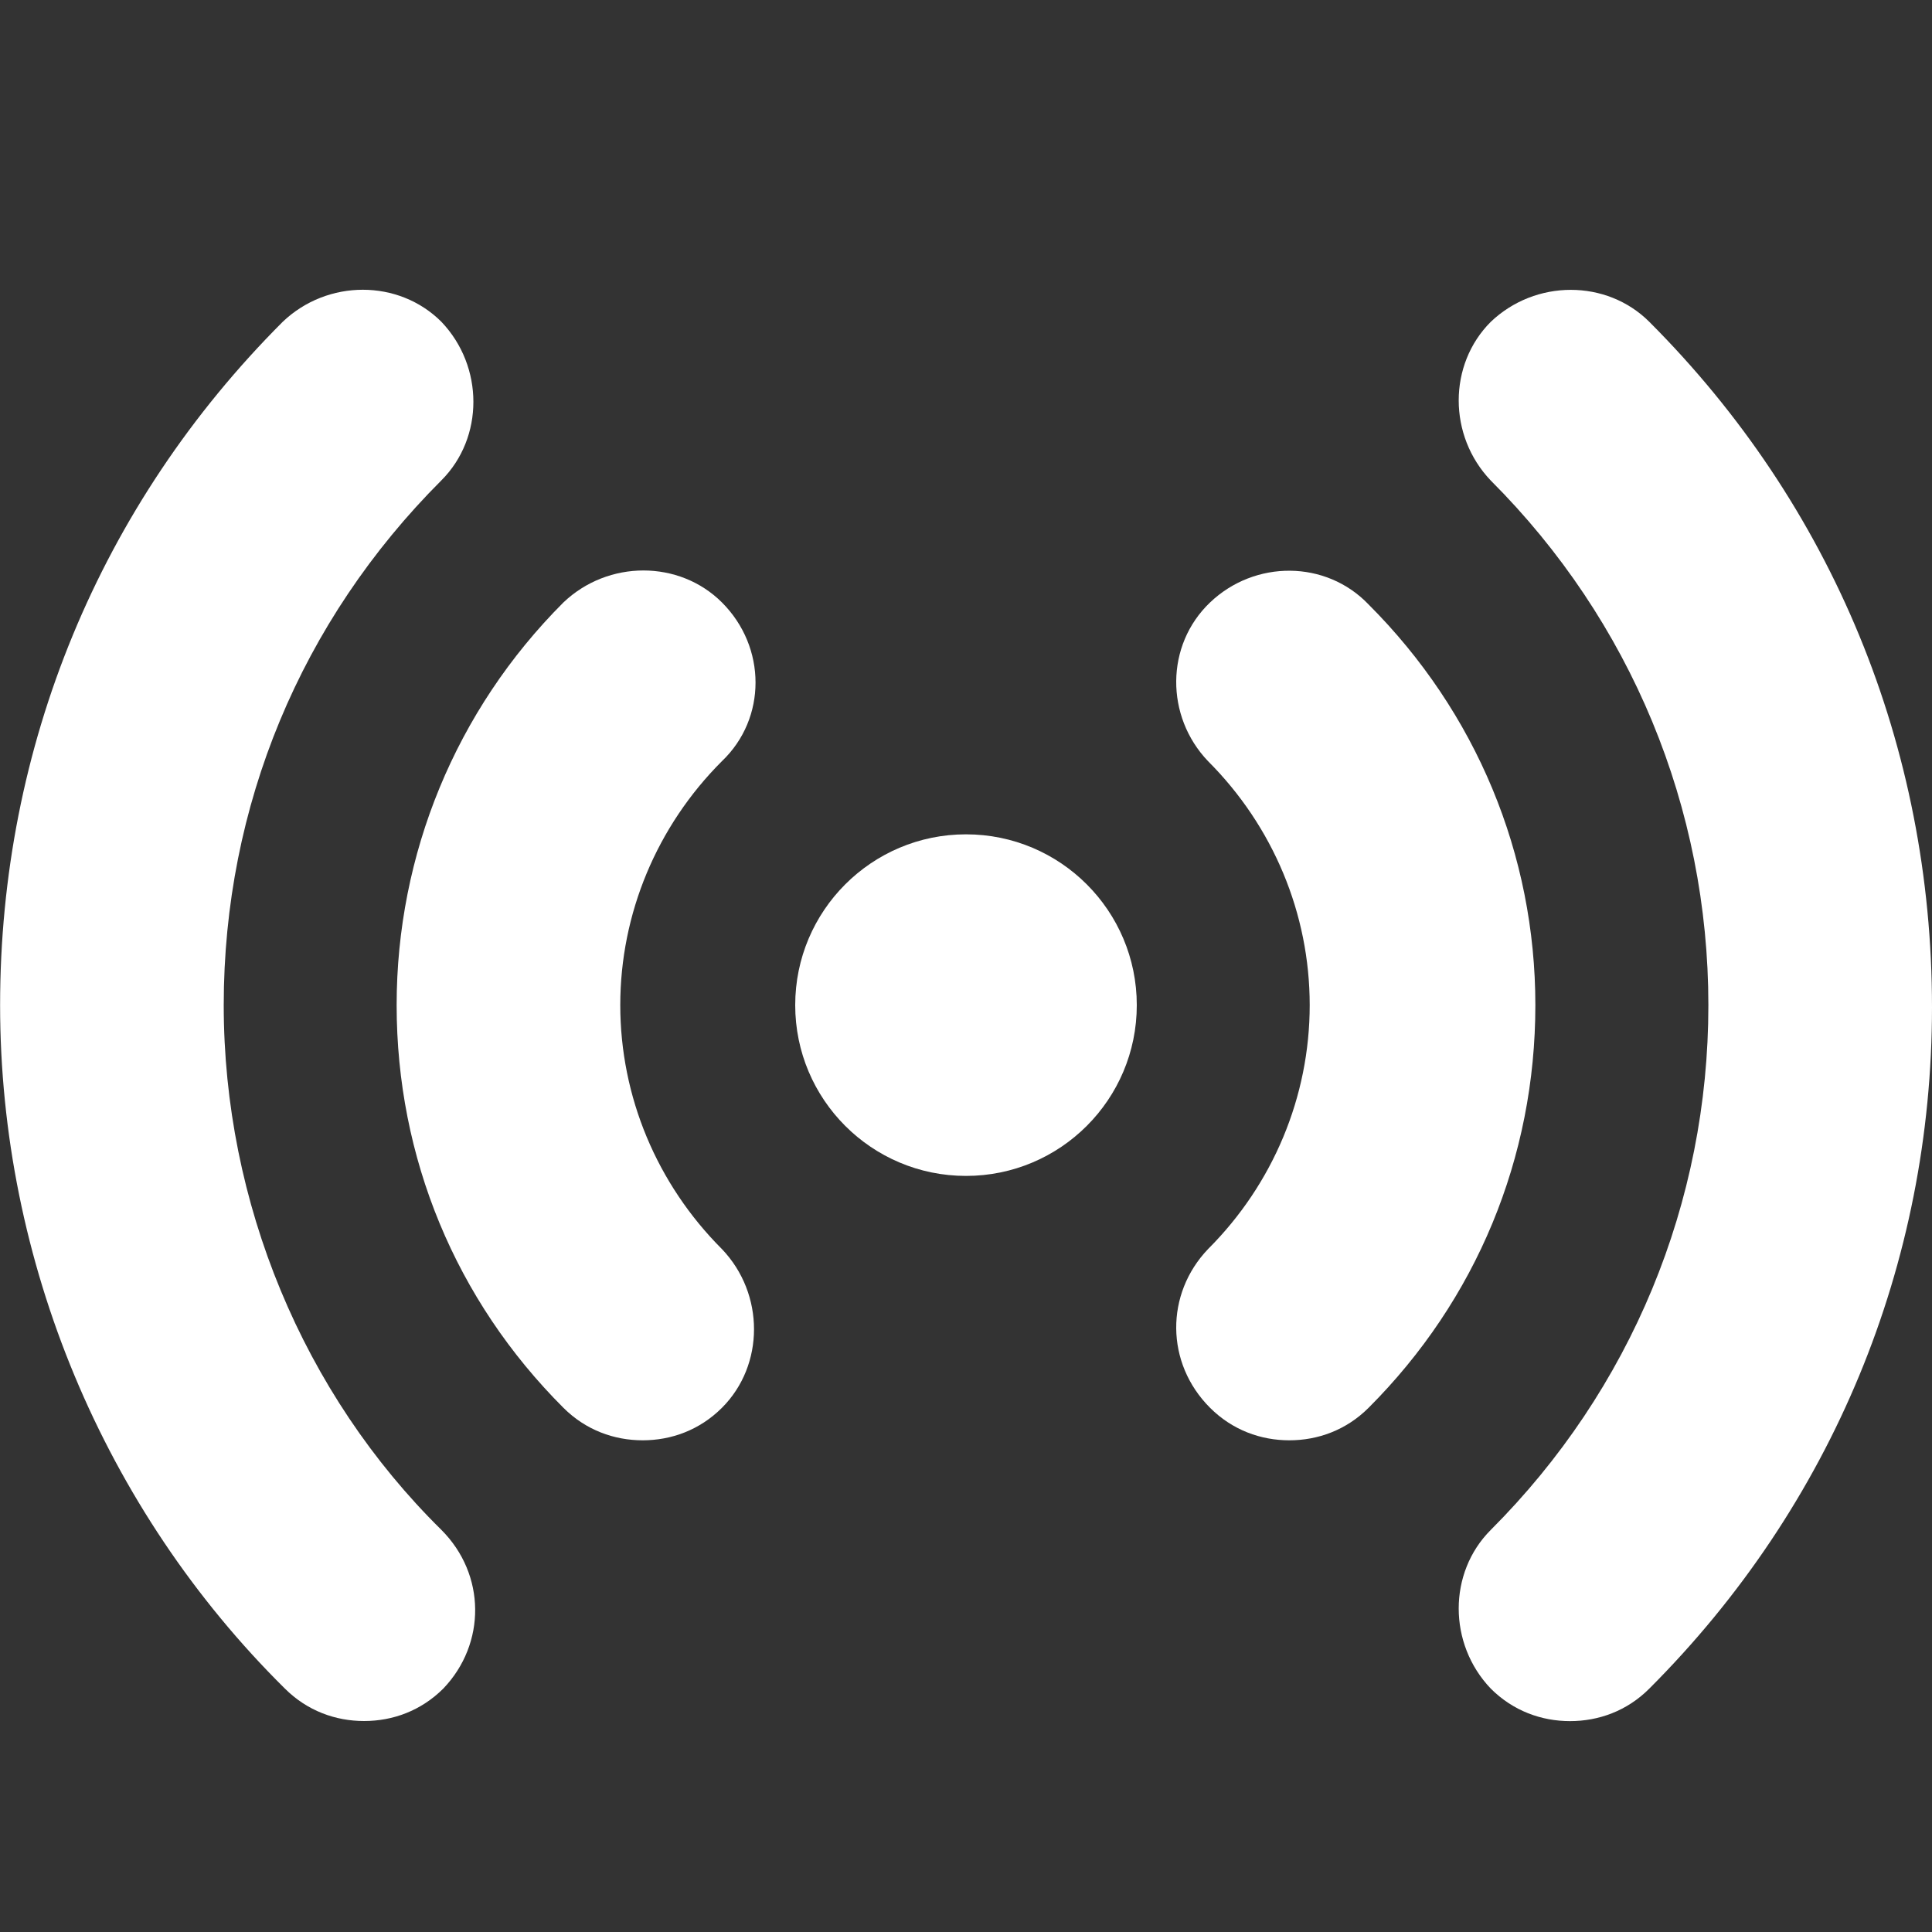 <svg fill="none" height="20" viewBox="0 0 20 20" width="20" xmlns="http://www.w3.org/2000/svg"><rect x="0" y="0" width="20" height="20" fill="#333333" stroke="none"/><g fill="#fff"><path d="m17.074 3.332c-.442-.442-1.179-.442-1.642 0-.442.442-.442 1.179 0 1.642 1.453 1.453 2.253 3.389 2.253 5.432 0 2.042-.8 3.979-2.253 5.432-.442.442-.442 1.179 0 1.642.232.232.526.337.821.337s.59-.105.821-.337c1.895-1.895 2.926-4.4 2.926-7.053 0-2.695-1.032-5.2-2.926-7.095z"/><path d="m2.316 10.405c0-2.063.8-3.979 2.253-5.432.442-.442.442-1.179 0-1.642-.442-.442-1.179-.442-1.642 0-1.895 1.895-2.926 4.4-2.926 7.074 0 2.653 1.074 5.221 2.947 7.074.232.232.526.337.821.337.295 0 .589-.105.821-.337.442-.463.442-1.179-.021-1.642-1.432-1.411-2.253-3.389-2.253-5.432z"/><path d="m14.168 6.258c-.442-.463-1.179-.463-1.642-.021-.463.442-.463 1.179-.021 1.642.674.674 1.053 1.579 1.053 2.526 0 .947-.379 1.853-1.053 2.526-.442.463-.442 1.179.021 1.642.232.232.526.337.821.337.295 0 .589-.105.821-.337 1.116-1.116 1.726-2.589 1.726-4.168 0-1.558-.611-3.032-1.726-4.147z"/><path d="m7.474 6.237c-.442-.442-1.179-.442-1.642 0-1.116 1.116-1.726 2.61-1.726 4.168 0 1.579.61 3.053 1.726 4.168.232.232.526.337.821.337.295 0 .589-.105.821-.337.442-.442.442-1.179 0-1.642-.674-.674-1.053-1.579-1.053-2.526 0-.947.379-1.853 1.053-2.526.463-.442.463-1.179 0-1.642z"/><path d="m11.768 10.405c0 .977-.792 1.768-1.768 1.768-.977 0-1.768-.792-1.768-1.768 0-.977.792-1.768 1.768-1.768.977 0 1.768.792 1.768 1.768z"/></g></svg>
